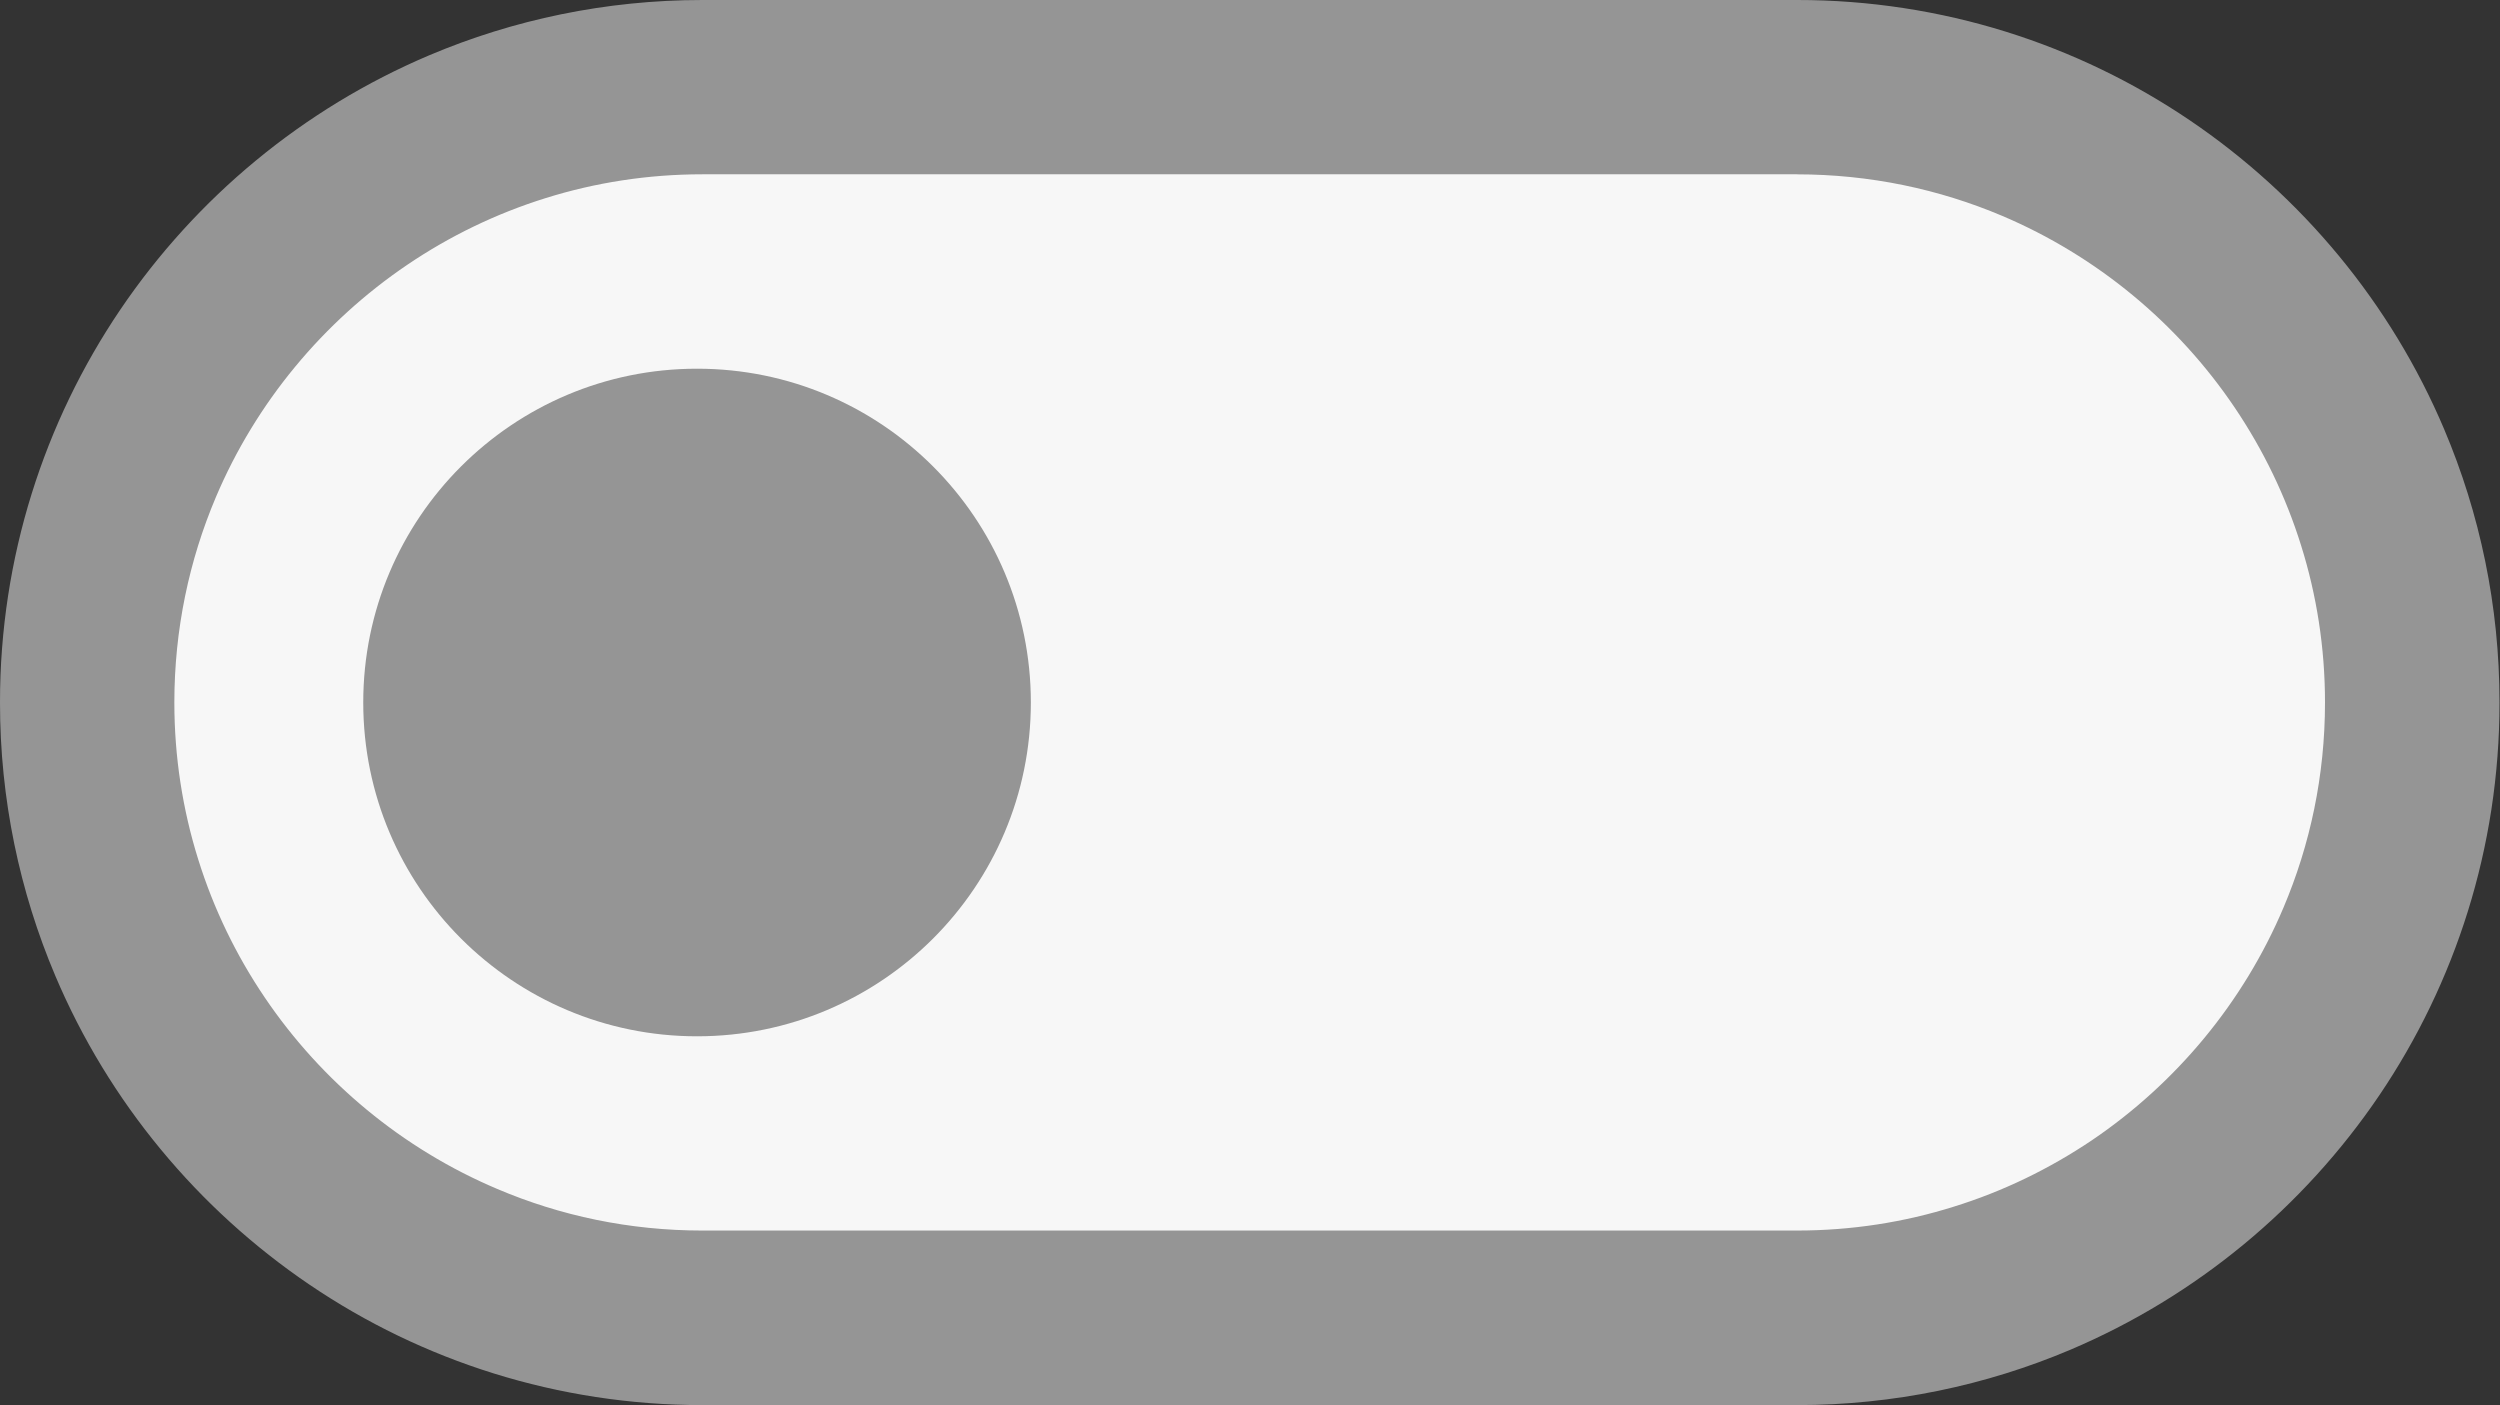 <?xml version="1.0" encoding="utf-8"?>
<!-- Generator: Adobe Illustrator 14.0.0, SVG Export Plug-In . SVG Version: 6.00 Build 43363)  -->
<!DOCTYPE svg PUBLIC "-//W3C//DTD SVG 1.1//EN" "http://www.w3.org/Graphics/SVG/1.1/DTD/svg11.dtd">
<svg version="1.1"
	 id="Vrstva_1" inkscape:version="1.0.1 (3bc2e813f5, 2020-09-07)" sodipodi:docname="switch_off.svg" xmlns:inkscape="http://www.inkscape.org/namespaces/inkscape" xmlns:sodipodi="http://sodipodi.sourceforge.net/DTD/sodipodi-0.dtd" xmlns:dc="http://purl.org/dc/elements/1.1/" xmlns:cc="http://creativecommons.org/ns#" xmlns:rdf="http://www.w3.org/1999/02/22-rdf-syntax-ns#" xmlns:svg="http://www.w3.org/2000/svg"
	 xmlns="http://www.w3.org/2000/svg" xmlns:xlink="http://www.w3.org/1999/xlink" x="0px" y="0px" width="50px" height="28.102px"
	 viewBox="0 0 50 28.102" enable-background="new 0 0 50 28.102" xml:space="preserve">
<rect x="0" y="0" width="50" height="28.102" fill="#333333" stroke="none"/>
<sodipodi:namedview  id="namedview9" inkscape:window-maximized="1" inkscape:window-x="-9" inkscape:window-y="-9" inkscape:current-layer="Vrstva_1" inkscape:pageshadow="2" inkscape:pageopacity="0" inkscape:window-width="1920" inkscape:window-height="1001" borderopacity="1" bordercolor="#666666" pagecolor="#ffffff" showgrid="false" gridtolerance="10" guidetolerance="10" objecttolerance="10" inkscape:cx="24.501384" inkscape:zoom="10.442293" inkscape:cy="18.396708">
	</sodipodi:namedview>
<path id="path2" fill="#F7F7F7" d="M35.938,1.744H14.05c-6.785,0-12.306,5.521-12.306,12.306c0,6.786,5.521,12.308,12.306,12.308
	h21.89c6.785,0,12.307-5.521,12.307-12.308C48.245,7.265,42.725,1.744,35.938,1.744z"/>
<path id="path4" fill="#959595" d="M35.938,1.744V0H14.05c-1.933,0-3.785,0.394-5.466,1.106c-2.522,1.069-4.664,2.85-6.18,5.09
	C0.888,8.438-0.001,11.149,0,14.05c-0.001,1.933,0.394,3.786,1.106,5.466c1.069,2.523,2.85,4.664,5.091,6.182
	c2.24,1.517,4.951,2.404,7.853,2.404h21.89c1.934,0,3.785-0.395,5.465-1.106c2.522-1.07,4.666-2.851,6.182-5.091
	c1.516-2.241,2.404-4.952,2.403-7.854c0.001-1.933-0.394-3.784-1.106-5.465c-1.068-2.523-2.85-4.665-5.091-6.182
	S38.84-0.001,35.938,0V1.744v1.743c1.459,0,2.844,0.296,4.105,0.83c1.893,0.803,3.512,2.146,4.65,3.833
	c0.57,0.844,1.021,1.772,1.33,2.763c0.31,0.989,0.477,2.042,0.477,3.136c0,1.46-0.296,2.844-0.831,4.105
	c-0.801,1.894-2.146,3.511-3.832,4.652c-0.845,0.568-1.772,1.021-2.763,1.328c-0.99,0.311-2.042,0.477-3.137,0.477H14.05
	c-1.46,0-2.843-0.295-4.105-0.832c-1.894-0.801-3.512-2.145-4.652-3.832c-0.571-0.844-1.021-1.771-1.33-2.763
	c-0.309-0.989-0.476-2.042-0.476-3.137c0.001-1.459,0.296-2.842,0.831-4.105C5.119,8.052,6.463,6.434,8.15,5.293
	c0.844-0.571,1.773-1.022,2.763-1.331c0.99-0.31,2.042-0.476,3.136-0.476h21.889V1.744z"/>
<circle id="circle6" fill="#959595" cx="13.941" cy="14.05" r="6.676"/>
</svg>
